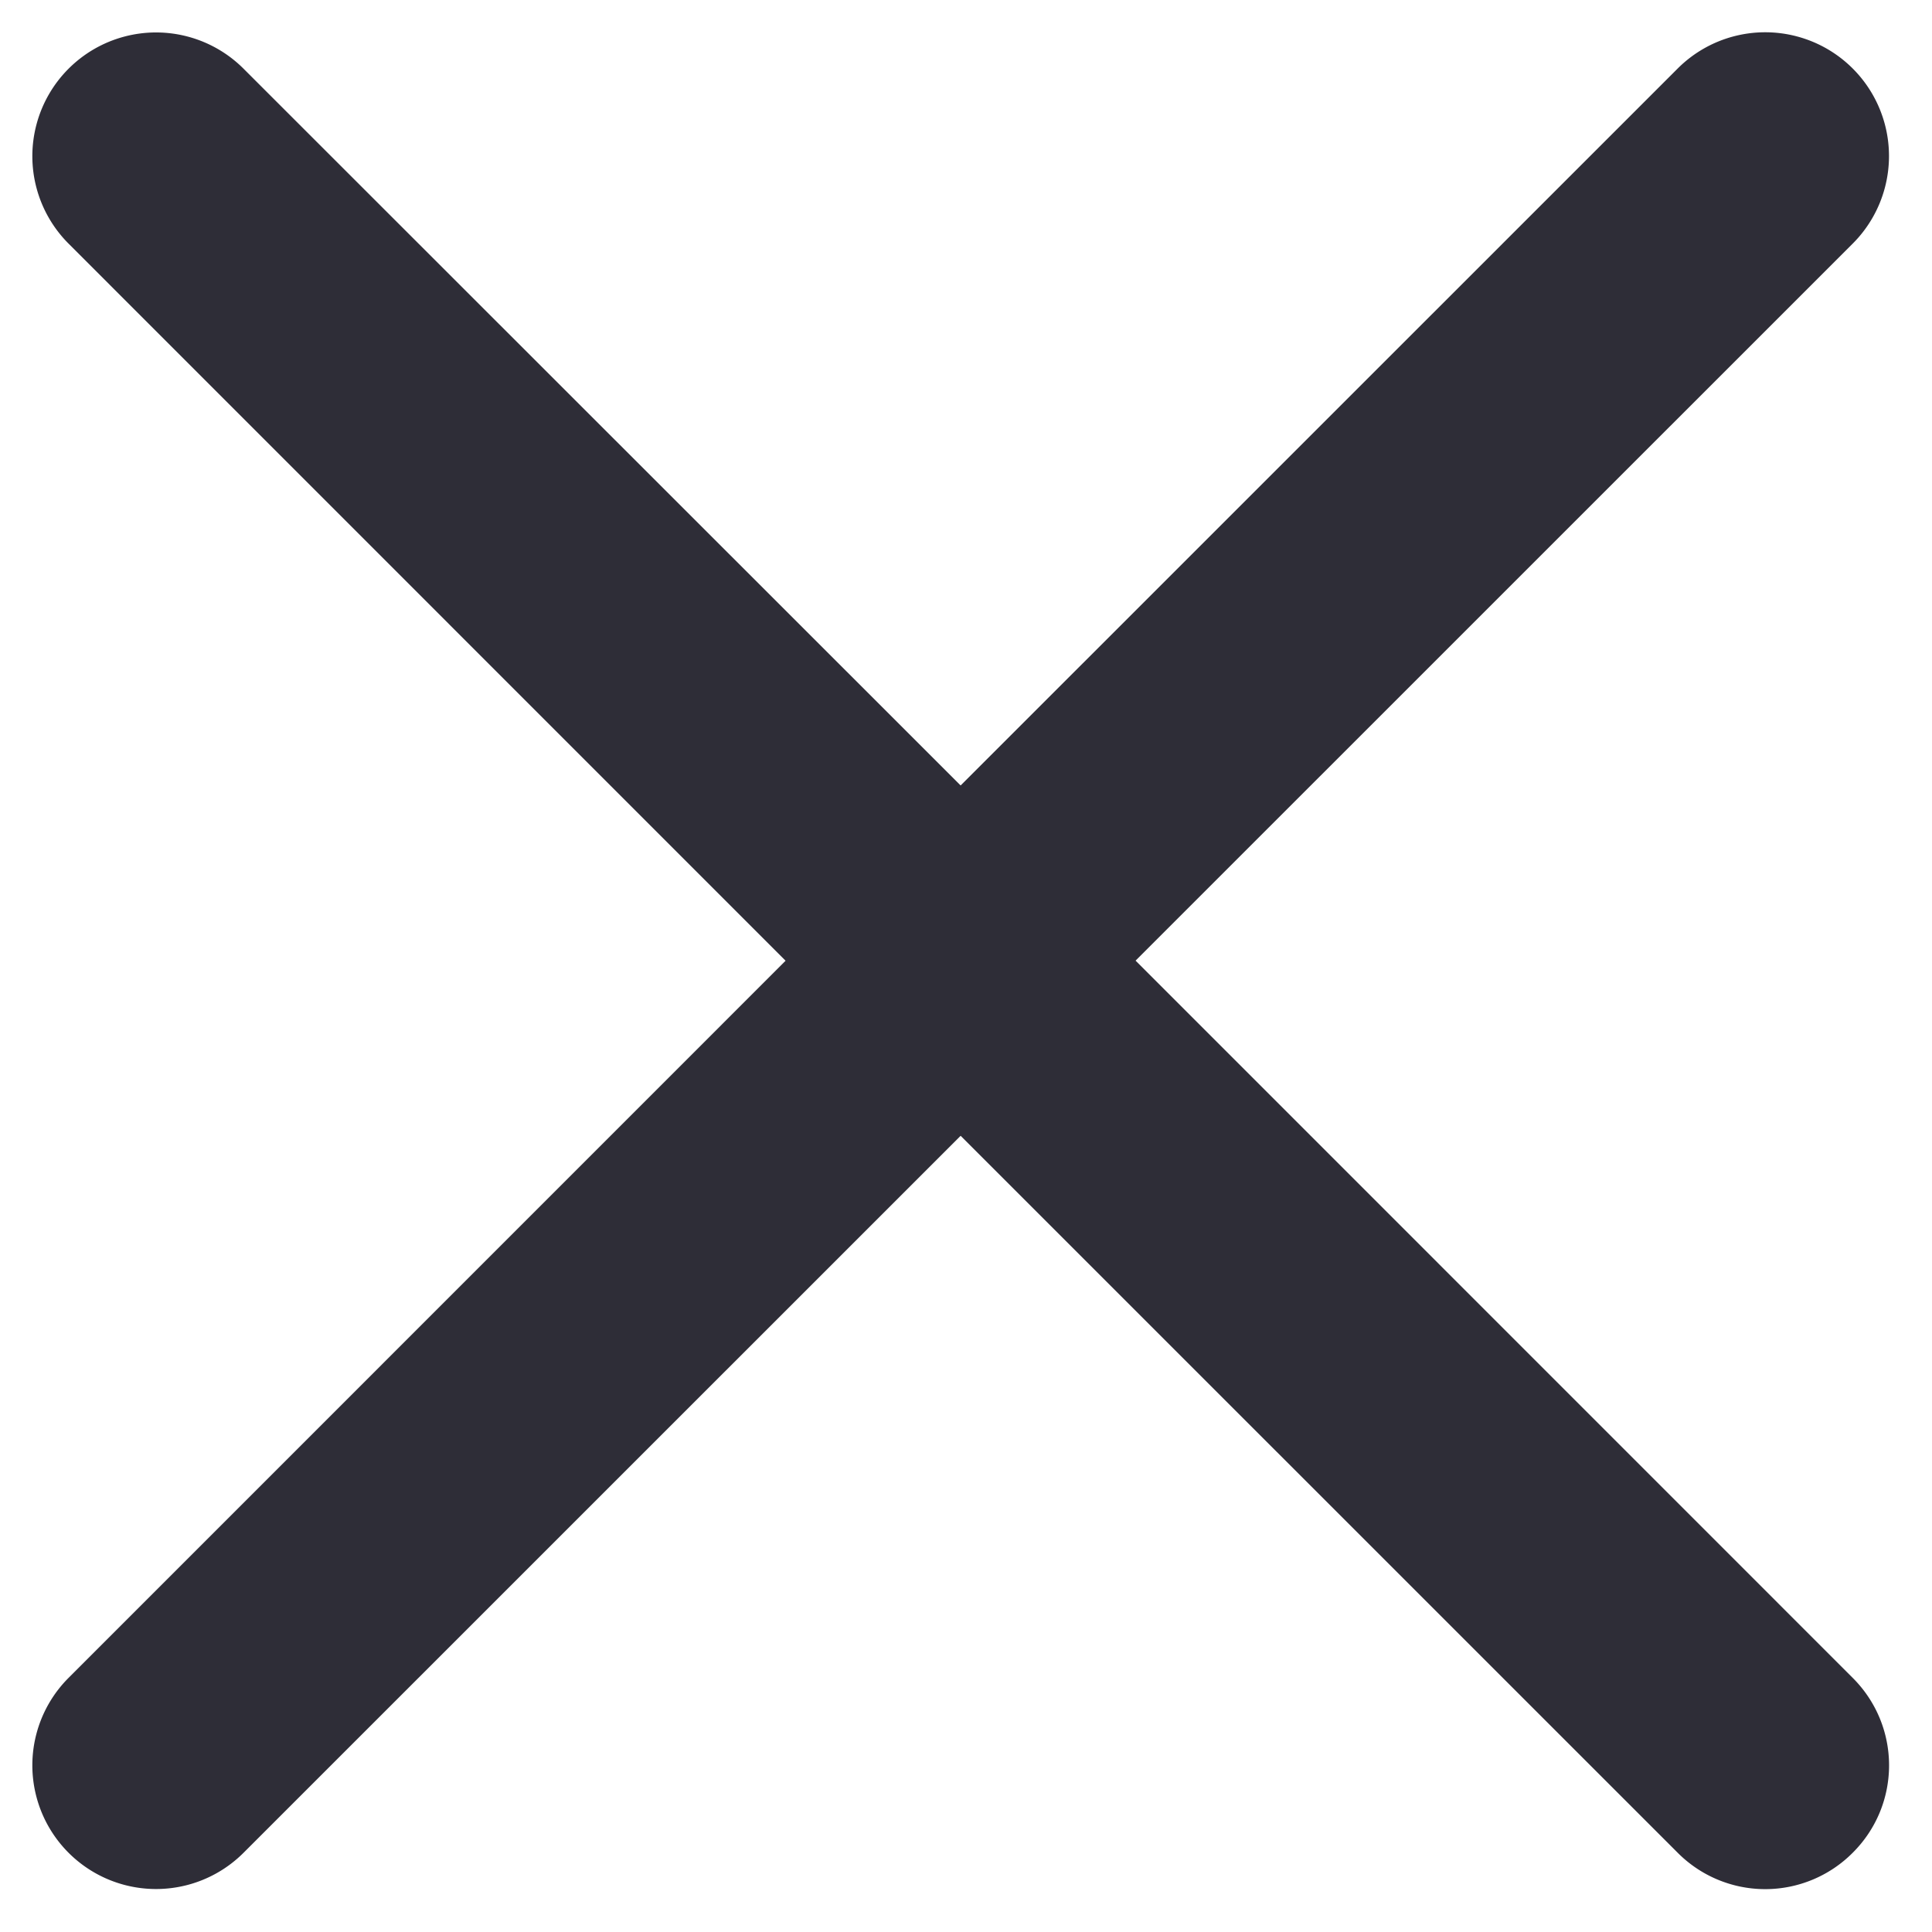 <svg width="18" height="18" viewBox="0 0 18 18" fill="none" xmlns="http://www.w3.org/2000/svg" role="img"><title>Fechar</title>
<path fill-rule="evenodd" clip-rule="evenodd" d="M10.58 8.95l6.682-6.681A1.152 1.152 0 1015.63.639L8.95 7.318 2.269.64a1.152 1.152 0 10-1.63 1.63l6.68 6.681-6.68 6.681a1.152 1.152 0 101.63 1.63l6.681-6.68 6.681 6.68a1.15 1.15 0 001.63 0c.452-.45.452-1.179 0-1.63l-6.68-6.681z" fill="#2E2D37"></path>
</svg>